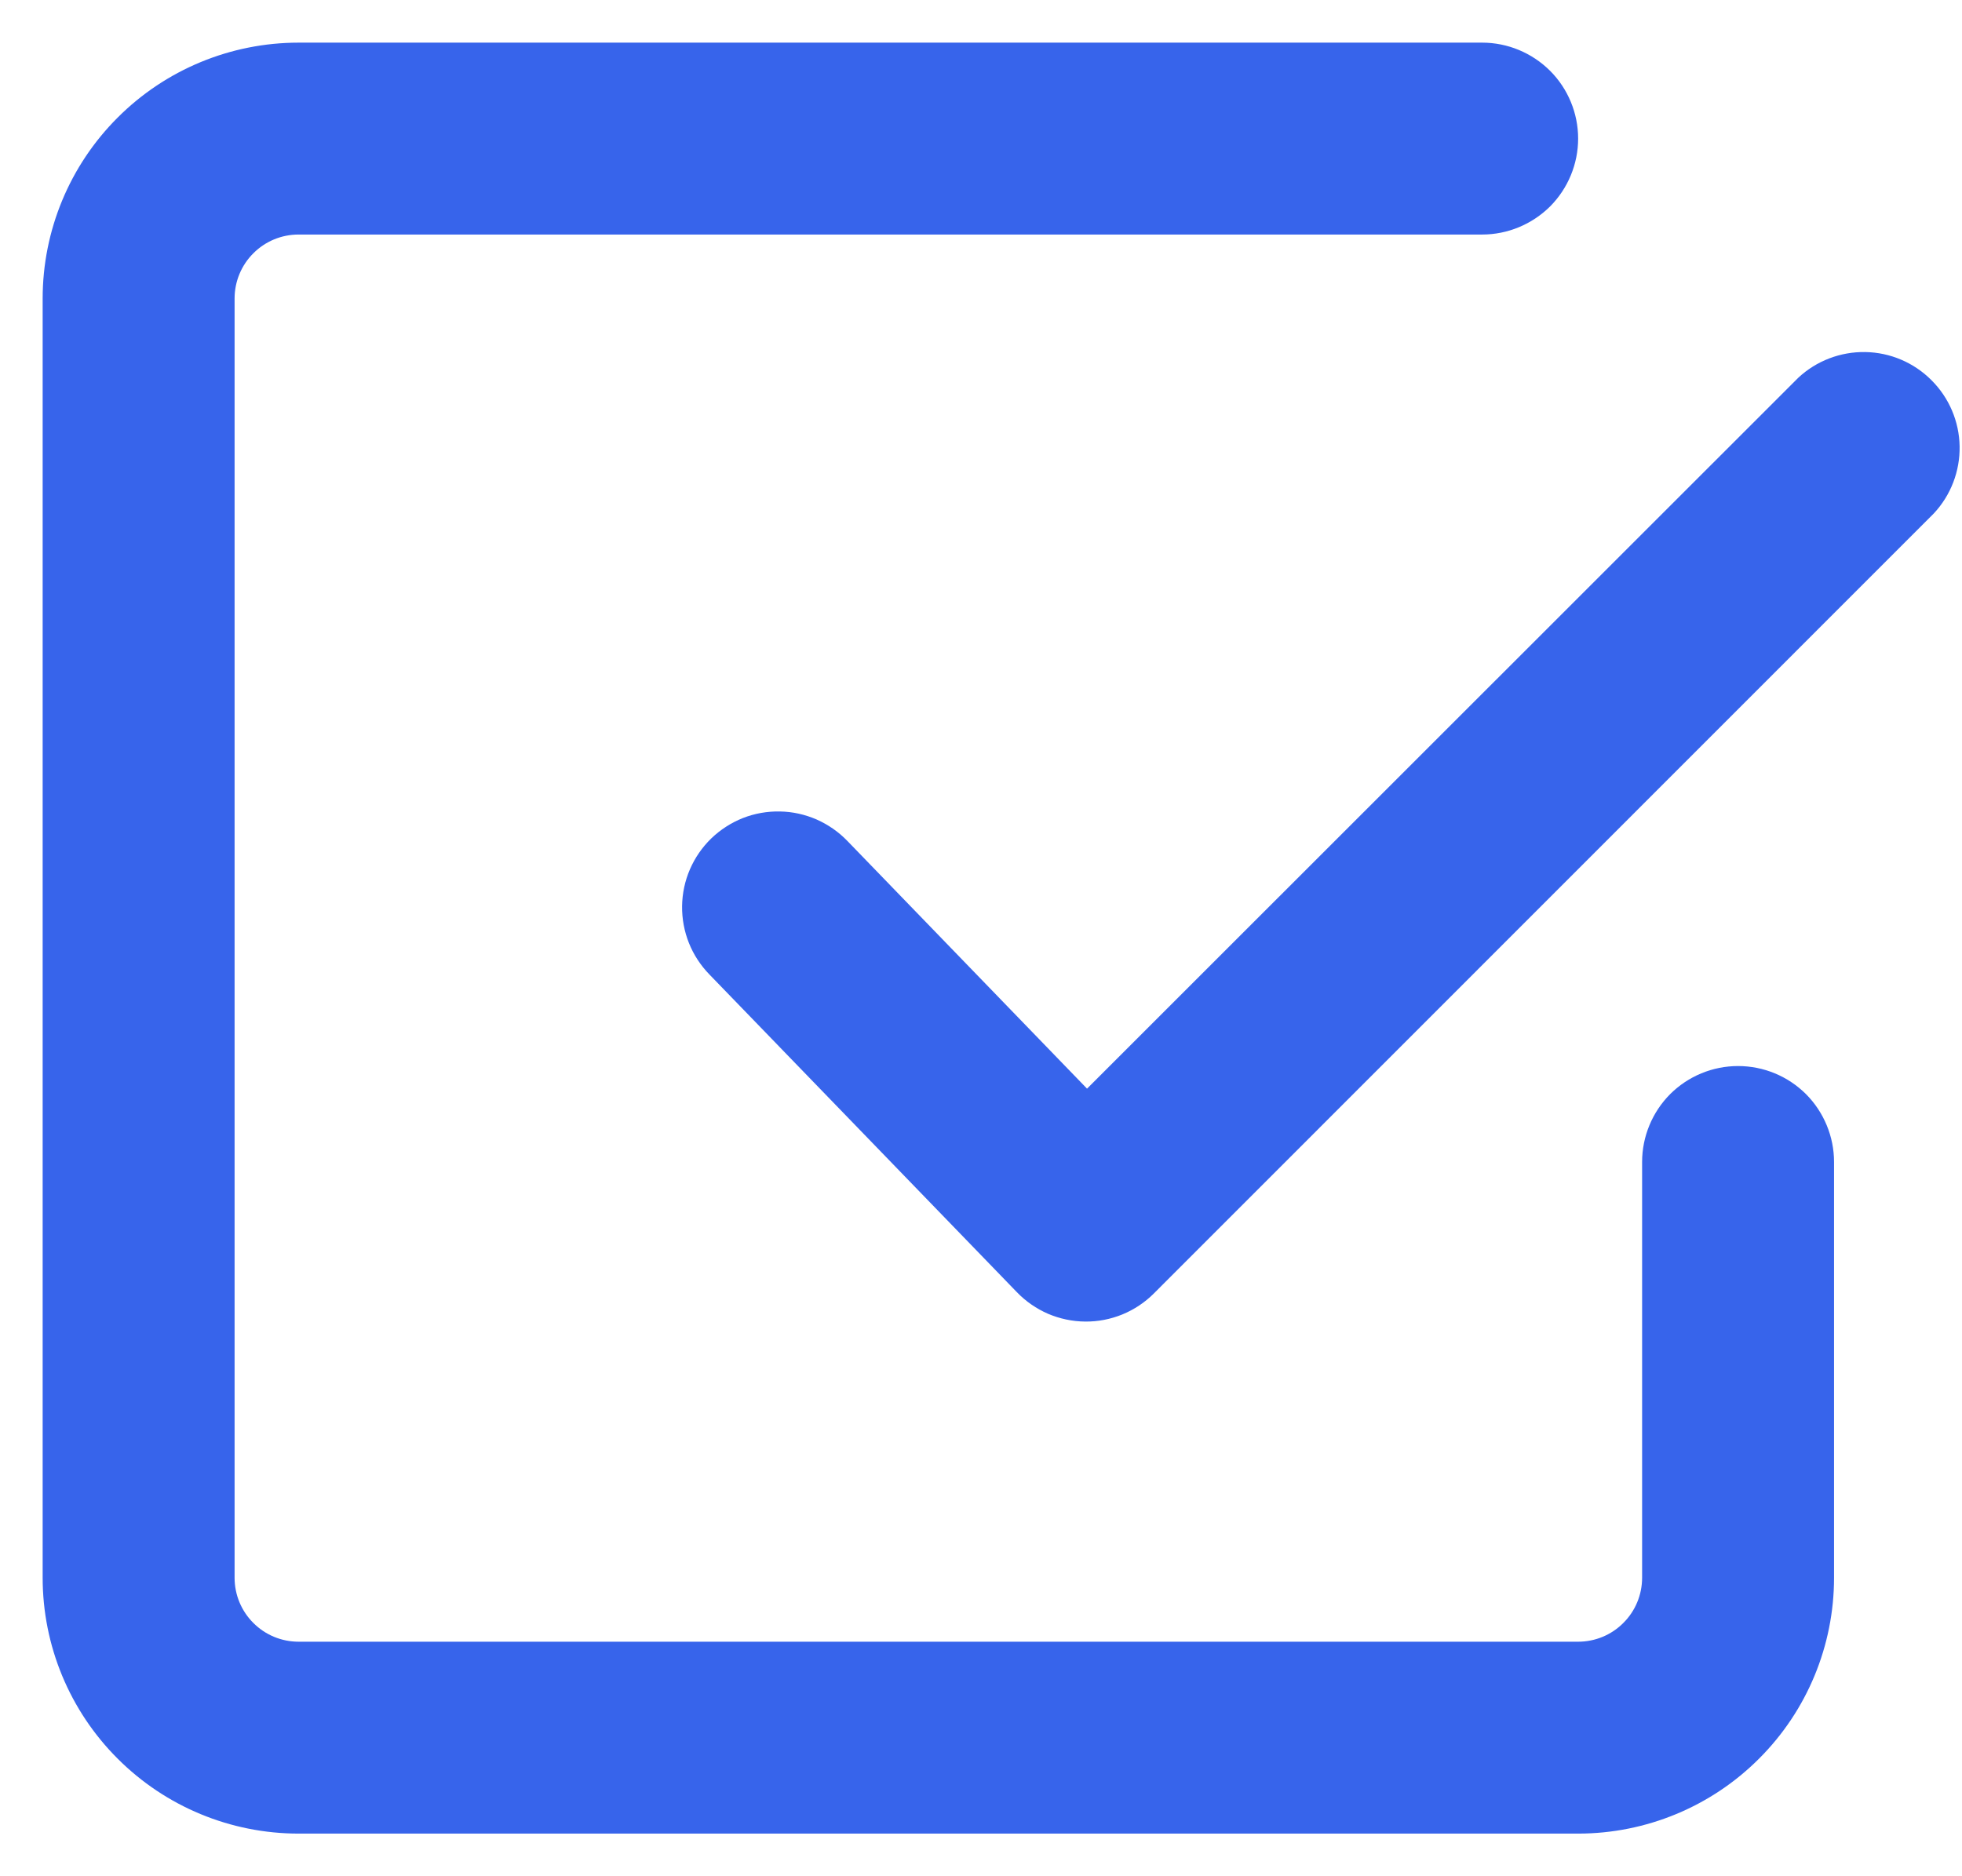 <svg width="23" height="22" viewBox="0 0 23 22" fill="none" xmlns="http://www.w3.org/2000/svg">
<path fill-rule="evenodd" clip-rule="evenodd" d="M3.5 19.25C3.301 19.25 3.11 19.171 2.97 19.03C2.829 18.89 2.75 18.699 2.75 18.5V3.5C2.75 3.301 2.829 3.11 2.97 2.97C3.11 2.829 3.301 2.75 3.5 2.75H17.375C17.673 2.75 17.959 2.631 18.171 2.421C18.381 2.21 18.5 1.923 18.5 1.625C18.5 1.327 18.381 1.04 18.171 0.83C17.959 0.619 17.673 0.5 17.375 0.5H3.5C2.704 0.5 1.941 0.816 1.379 1.379C0.816 1.941 0.5 2.704 0.5 3.5V18.5C0.5 19.296 0.816 20.059 1.379 20.621C1.941 21.184 2.704 21.5 3.5 21.5H18.5C19.296 21.5 20.059 21.184 20.621 20.621C21.184 20.059 21.5 19.296 21.5 18.5V13.625C21.5 13.327 21.381 13.04 21.171 12.829C20.959 12.618 20.673 12.5 20.375 12.5C20.077 12.5 19.791 12.618 19.579 12.829C19.369 13.04 19.25 13.327 19.25 13.625V18.5C19.25 18.699 19.171 18.89 19.03 19.03C18.89 19.171 18.699 19.25 18.5 19.25H3.5ZM22.67 6.02C22.869 5.807 22.977 5.525 22.972 5.233C22.967 4.942 22.849 4.664 22.642 4.458C22.436 4.251 22.158 4.133 21.867 4.128C21.575 4.123 21.293 4.231 21.08 4.43L12.743 12.765L9.934 9.861C9.831 9.754 9.708 9.669 9.573 9.609C9.437 9.55 9.291 9.517 9.142 9.515C8.994 9.512 8.847 9.538 8.709 9.592C8.571 9.647 8.445 9.728 8.338 9.831C8.232 9.934 8.147 10.057 8.088 10.193C8.029 10.329 7.998 10.476 7.996 10.624C7.994 10.772 8.021 10.919 8.076 11.057C8.131 11.195 8.213 11.32 8.316 11.426L11.921 15.152C12.025 15.26 12.149 15.345 12.286 15.405C12.423 15.463 12.571 15.495 12.72 15.496C12.87 15.498 13.018 15.469 13.156 15.413C13.295 15.356 13.42 15.273 13.526 15.167L22.67 6.02Z" fill="#3764EB"/>
</svg>
